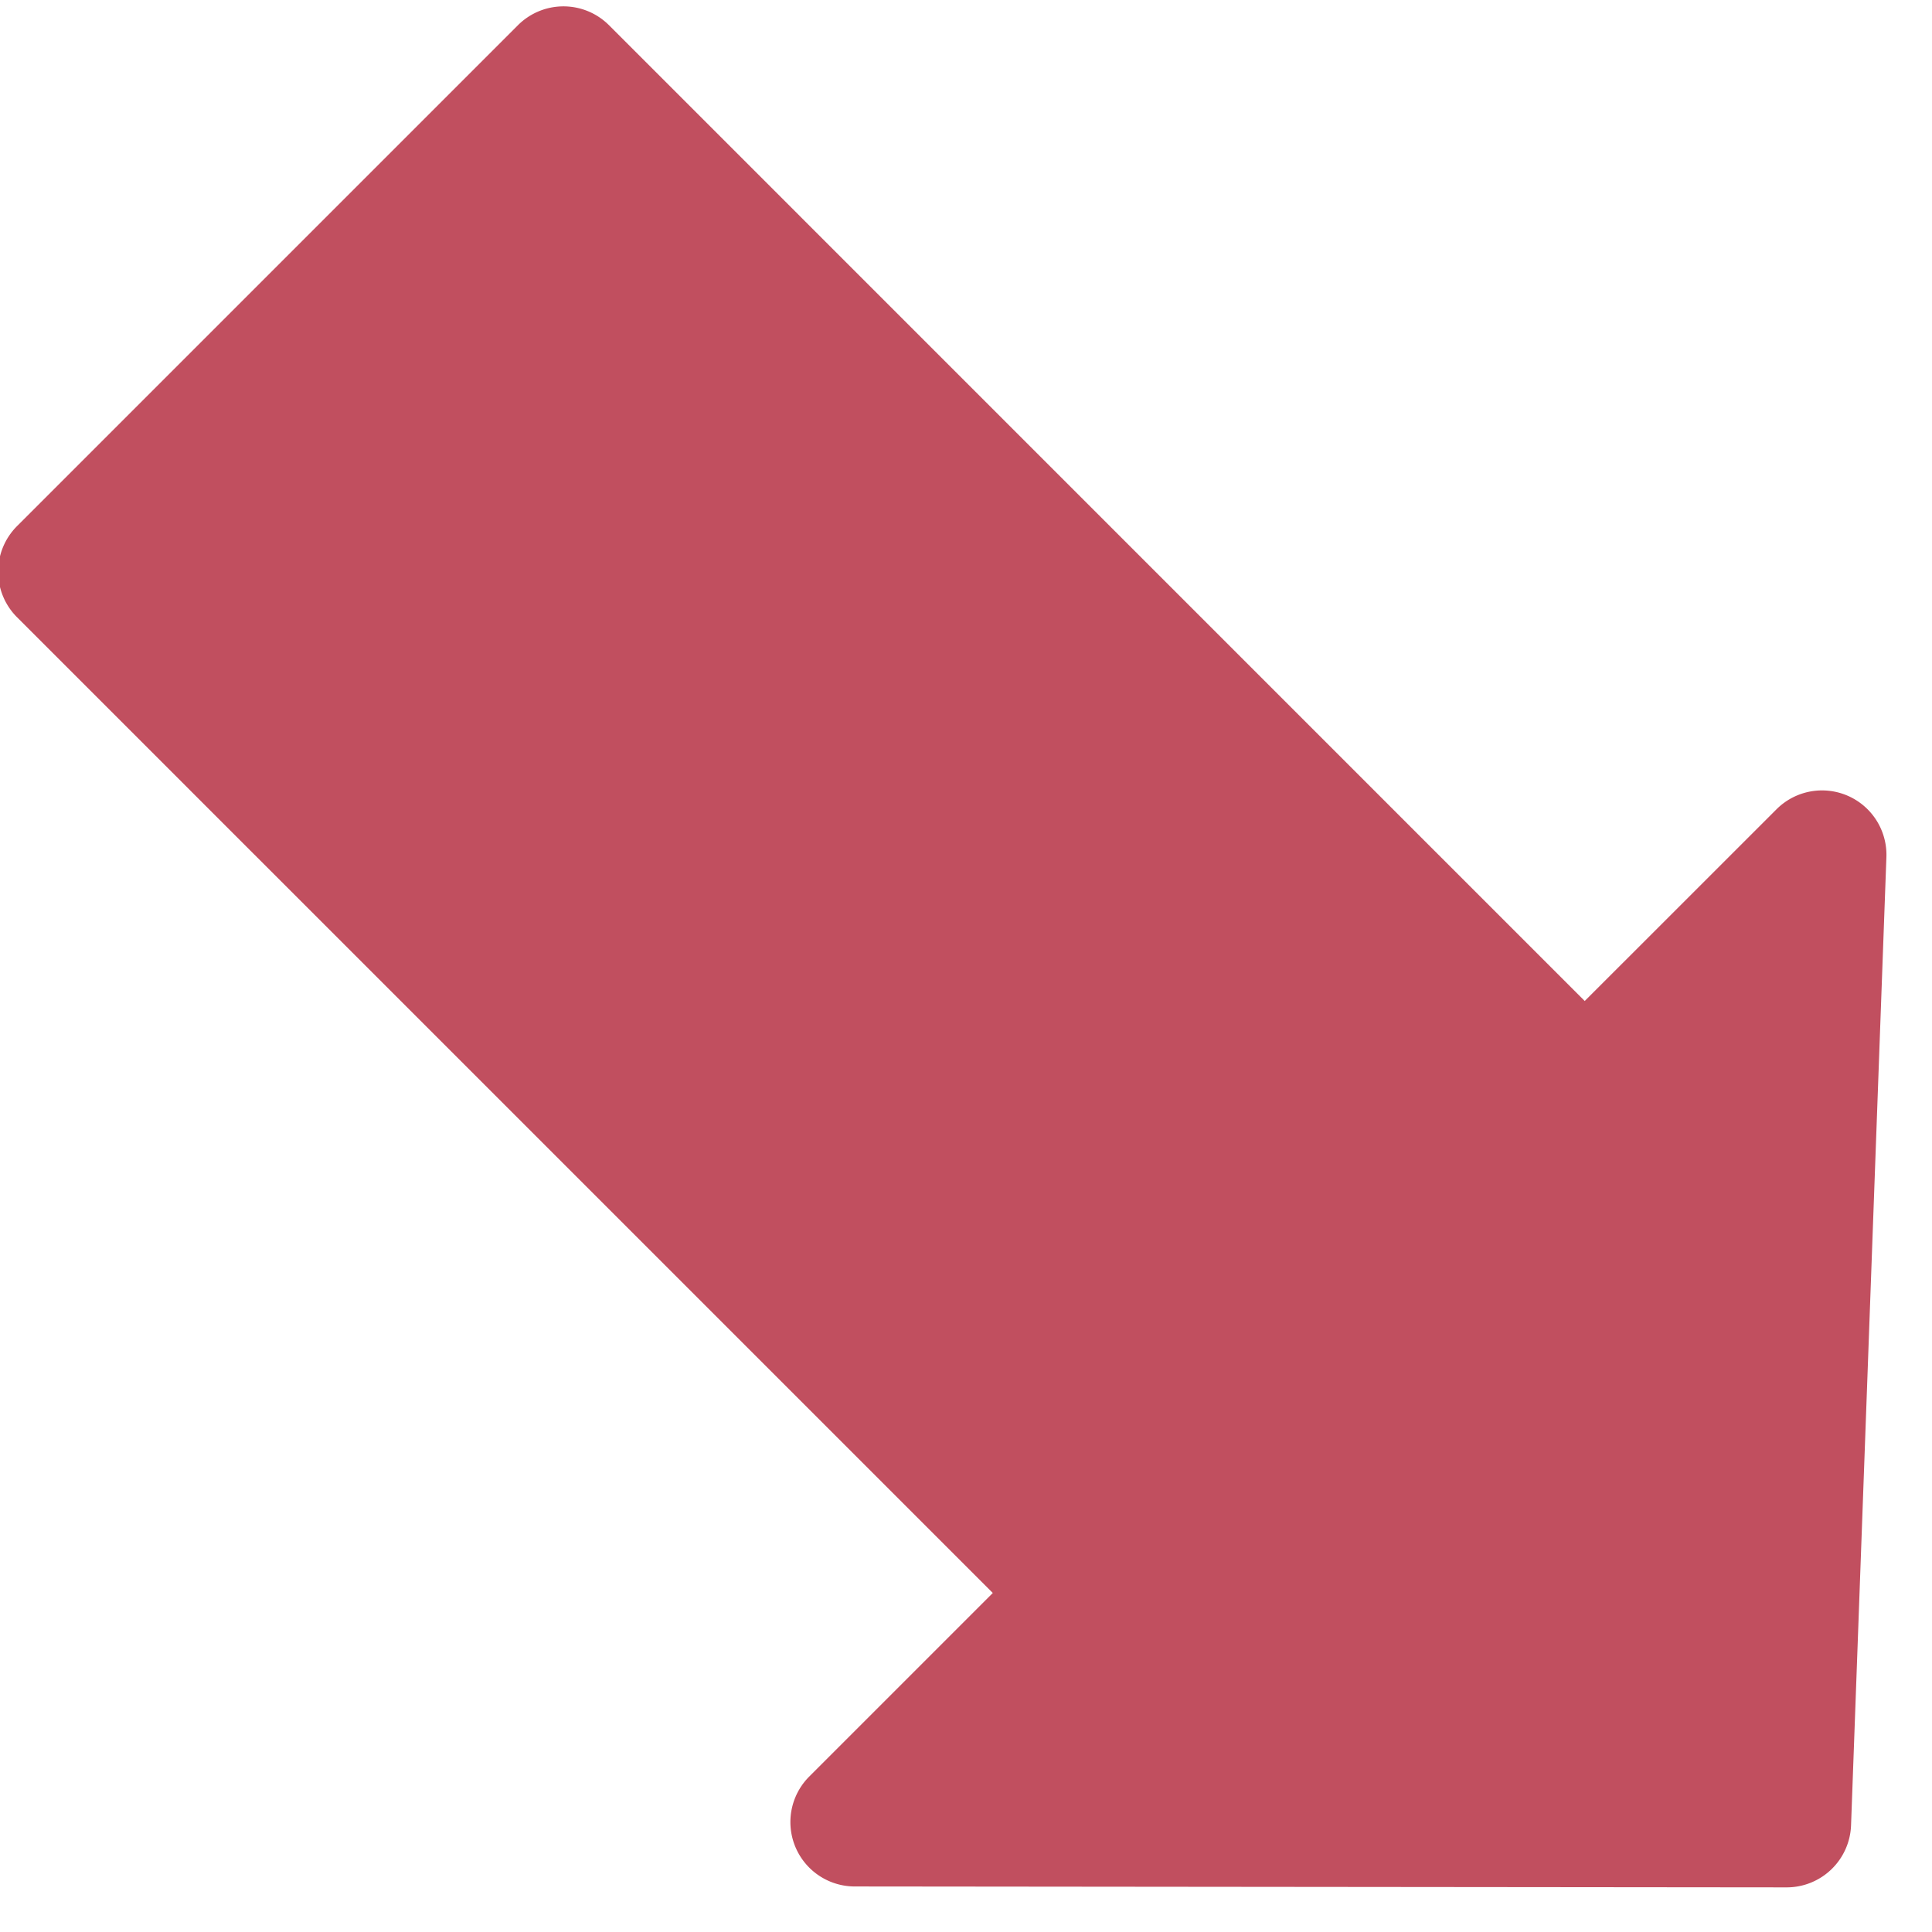 <svg xmlns="http://www.w3.org/2000/svg" width="30" height="30" viewBox="0 0 30 30">
    <path fill="#C14F5F" fill-rule="evenodd" d="M24.608 15.543l2.978-2.977a1 1 0 0 1 1.706.743l-.549 15.035a1 1 0 0 1-1 .963l-14.471-.014a1 1 0 0 1-.706-1.707l2.85-2.85L.264 9.584a1 1 0 0 1 0-1.414L8.042.392a1 1 0 0 1 1.415 0l15.15 15.151z"/>
</svg>
